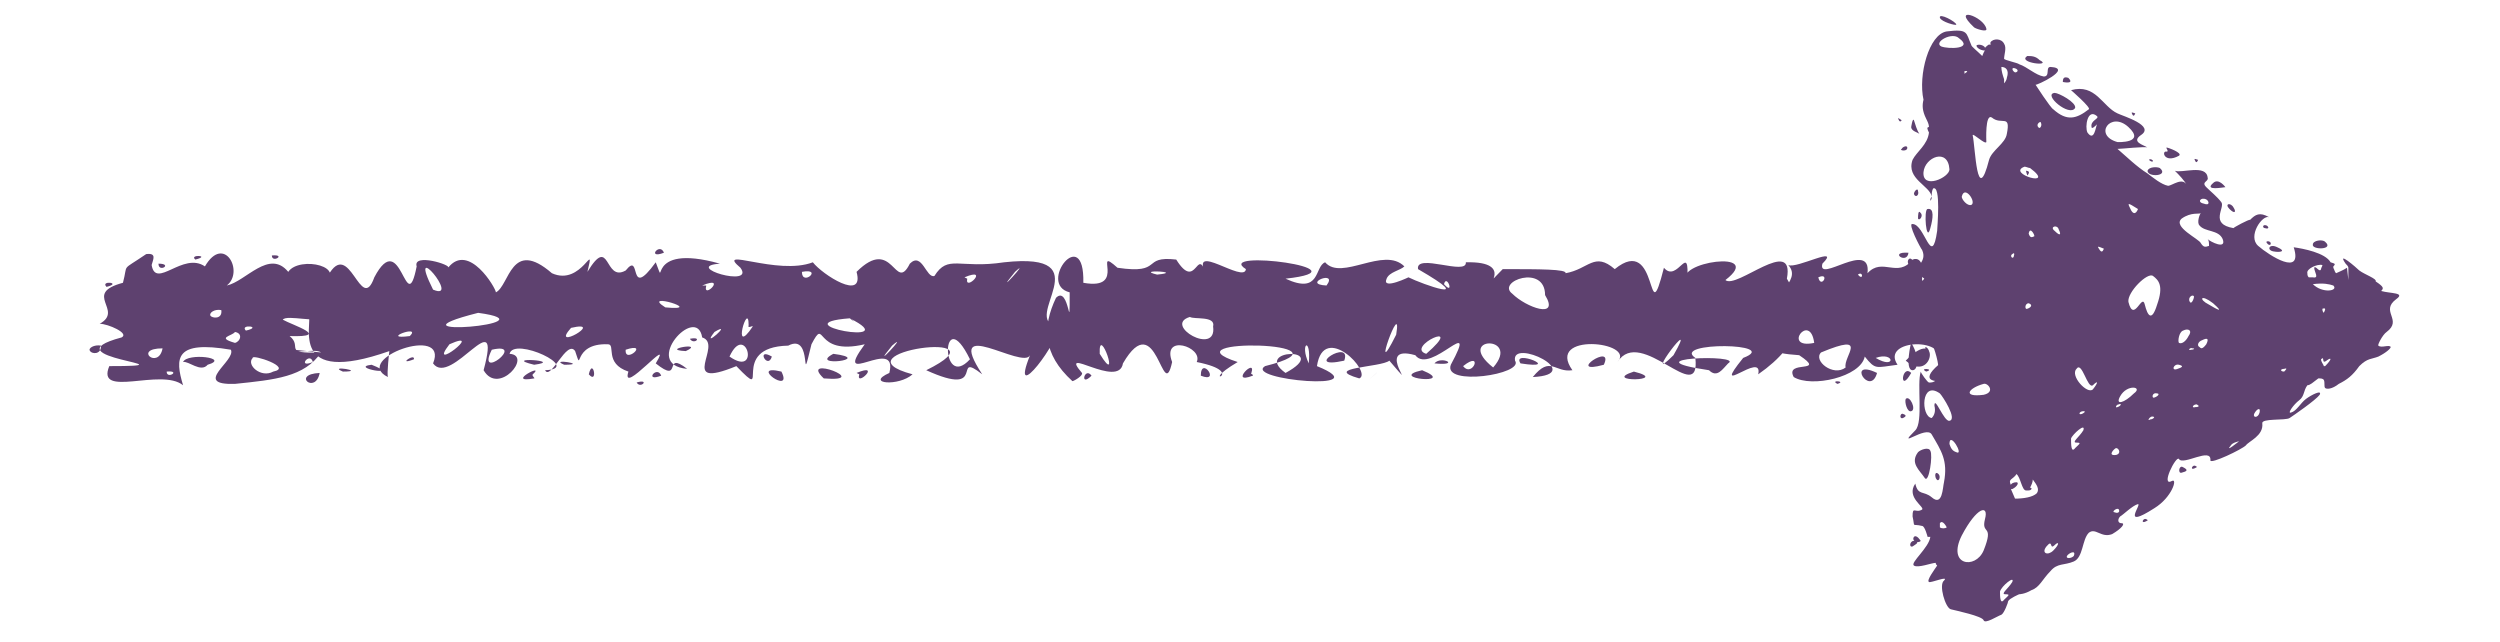 <?xml version="1.0" encoding="UTF-8" standalone="no"?><svg xmlns="http://www.w3.org/2000/svg" xmlns:xlink="http://www.w3.org/1999/xlink" clip-rule="evenodd" stroke-miterlimit="10" viewBox="0 0 183 47"><desc>SVG generated by Keynote</desc><defs></defs><g transform="matrix(1.00, 0.00, -0.00, -1.00, 0.0, 47.0)"><path d="M 23.5 21.2 C 23.1 21.5 21.8 21.1 21.5 21.4 M 23.5 21.2 C 22.3 19.4 20.1 19.2 17.2 18.9 C 14.0 18.8 17.3 20.6 16.9 21.4 C 12.8 22.1 12.8 20.8 13.4 18.8 C 11.8 20.1 7.0 17.8 8.0 20.2 C 14.7 20.2 3.3 20.8 8.9 22.3 C 9.5 22.6 7.9 23.3 7.3 23.3 C 9.1 24.3 6.0 25.5 9.0 26.3 C 9.4 27.8 8.8 27.1 10.7 28.4 C 11.5 28.5 11.2 28.0 11.1 27.6 C 11.4 25.8 13.4 28.6 15.0 27.5 C 16.4 29.9 17.9 27.1 16.6 26.1 C 18.0 26.4 19.7 28.8 21.1 27.1 C 21.9 28.3 25.7 27.5 23.5 26.0 C 21.8 25.1 23.6 24.4 23.9 23.8 C 23.3 23.3 21.0 24.0 20.7 23.6 C 21.4 23.2 24.3 22.3 21.2 22.4 C 22.2 21.6 20.6 21.1 23.5 21.2 C 23.5 21.2 23.5 21.2 23.5 21.2 Z M 12.2 19.8 C 12.2 19.2 13.3 19.9 12.2 19.8 C 12.2 19.8 12.2 19.8 12.2 19.8 Z M 19.9 28.3 C 19.9 27.7 21.0 28.4 19.9 28.3 C 19.9 28.3 19.9 28.3 19.9 28.3 Z M 11.6 27.7 C 11.6 27.0 12.7 27.7 11.6 27.7 C 11.6 27.7 11.6 27.7 11.6 27.7 Z M 15.2 20.3 C 16.9 20.8 13.7 21.2 13.4 20.5 C 13.8 20.6 14.7 19.7 15.2 20.3 C 15.2 20.3 15.2 20.3 15.2 20.3 Z M 15.4 23.9 C 15.5 23.7 16.3 23.6 16.2 24.3 C 15.7 24.4 15.3 24.1 15.4 23.9 C 15.4 23.9 15.4 23.9 15.4 23.9 Z M 6.6 21.3 C 6.7 21.1 7.4 21.0 7.4 21.7 C 6.9 21.8 6.4 21.5 6.6 21.3 C 6.6 21.3 6.6 21.3 6.6 21.3 Z M 17.2 21.9 C 17.6 22.0 17.8 22.6 17.2 22.7 C 17.0 22.4 15.8 22.3 17.2 21.9 C 17.2 21.9 17.2 21.9 17.2 21.9 Z M 20.0 19.8 C 21.5 20.1 18.4 21.1 18.5 20.8 C 18.0 20.3 19.1 19.3 20.0 19.8 C 20.0 19.8 20.0 19.8 20.0 19.8 Z M 18.0 22.8 C 19.3 23.1 17.5 23.3 18.0 22.8 C 18.0 22.8 18.0 22.8 18.0 22.8 Z M 7.8 26.0 C 9.0 26.3 7.3 26.5 7.8 26.0 C 7.8 26.0 7.8 26.0 7.8 26.0 Z M 14.3 28.0 C 15.5 28.3 13.8 28.4 14.3 28.0 C 14.3 28.0 14.3 28.0 14.3 28.0 Z M 11.9 21.5 C 9.7 21.5 11.6 19.9 11.9 21.5 C 11.9 21.5 11.9 21.5 11.9 21.5 Z M 23.4 19.7 C 21.3 19.6 23.1 18.1 23.4 19.7 C 23.4 19.7 23.4 19.7 23.4 19.7 Z M 144.7 20.3 C 146.7 19.9 139.0 17.8 141.9 20.3 C 142.8 22.4 137.6 22.2 138.9 20.3 C 137.3 20.1 137.3 19.9 136.5 20.9 C 136.2 19.4 132.6 18.6 131.3 19.4 C 130.6 20.7 133.8 19.6 131.7 21.0 C 127.2 21.3 132.0 22.4 130.3 24.1 C 130.1 24.1 130.0 23.3 129.6 23.7 C 129.4 25.3 132.0 26.4 130.9 27.6 C 131.5 27.3 134.8 29.1 133.4 27.7 C 133.0 26.2 137.0 29.5 136.7 27.0 C 137.8 28.2 138.9 26.6 140.0 28.0 C 140.8 28.3 140.8 27.0 140.7 26.7 C 140.6 25.5 141.6 29.2 142.9 27.2 C 143.0 27.8 146.7 27.6 144.0 26.7 C 144.7 26.8 148.9 27.4 146.7 25.2 C 143.8 24.2 149.7 22.9 146.3 22.8 C 143.7 22.6 143.1 23.0 145.1 21.8 C 145.7 22.0 148.7 21.8 146.2 20.8 C 145.6 21.1 144.4 20.8 144.7 20.3 C 144.7 20.3 144.7 20.3 144.7 20.3 Z M 145.3 23.5 C 143.7 23.6 145.1 22.6 145.3 23.5 C 145.3 23.5 145.3 23.5 145.3 23.5 Z M 139.7 28.5 C 138.2 28.6 139.6 27.6 139.7 28.5 C 139.7 28.5 139.7 28.5 139.7 28.5 Z M 139.9 19.7 C 139.2 20.4 139.0 18.1 139.9 19.7 C 139.9 19.7 139.9 19.7 139.9 19.7 Z M 142.3 26.6 C 142.2 26.6 142.6 26.4 142.8 26.2 C 142.8 26.3 142.4 26.6 142.3 26.6 C 142.3 26.6 142.3 26.6 142.3 26.6 Z M 137.4 19.7 C 135.1 20.8 136.9 17.9 137.4 19.7 C 137.4 19.7 137.4 19.7 137.4 19.7 Z M 132.8 21.9 C 132.5 24.2 130.4 21.4 132.8 21.9 C 132.8 21.9 132.8 21.9 132.8 21.9 Z M 136.0 26.9 C 136.4 26.4 136.4 27.2 136.0 26.9 C 136.0 26.9 136.0 26.9 136.0 26.9 Z M 145.9 27.2 C 146.3 26.7 146.3 27.5 145.9 27.2 C 145.9 27.2 145.9 27.2 145.9 27.2 Z M 133.1 26.7 C 133.3 25.8 134.0 27.1 133.1 26.7 C 133.1 26.7 133.1 26.7 133.1 26.7 Z M 139.5 20.6 C 141.6 18.8 142.1 23.3 139.5 20.6 C 139.5 20.6 139.5 20.6 139.5 20.6 Z M 143.3 20.4 C 144.7 20.0 143.0 21.6 142.4 21.3 C 142.4 21.1 143.0 20.5 143.3 20.4 C 143.3 20.4 143.3 20.4 143.3 20.4 Z M 137.3 20.8 C 138.8 19.9 138.7 21.3 137.3 20.8 C 137.3 20.8 137.3 20.8 137.3 20.8 Z M 141.0 19.8 C 141.7 20.0 140.4 20.1 141.0 19.8 C 141.0 19.8 141.0 19.8 141.0 19.8 Z M 134.5 18.9 C 135.2 19.1 133.9 19.2 134.5 18.9 C 134.5 18.9 134.5 18.9 134.5 18.9 Z M 145.0 19.5 C 145.7 19.7 144.4 19.7 145.0 19.5 C 145.0 19.5 145.0 19.5 145.0 19.5 Z M 135.1 20.1 C 134.9 20.9 136.9 22.7 133.3 21.2 C 132.7 20.6 134.2 19.4 135.1 20.1 C 135.1 20.1 135.1 20.1 135.1 20.1 Z M 28.5 21.3 C 21.1 18.7 22.9 23.2 22.6 24.0 C 21.6 25.2 22.6 26.0 24.0 26.8 C 25.6 29.7 26.4 23.9 27.4 26.7 C 29.4 30.5 29.7 23.5 30.5 27.5 C 30.2 28.5 33.1 27.6 32.8 27.4 C 34.3 29.3 36.3 25.9 36.3 25.6 C 37.3 26.1 37.4 29.6 40.4 27.0 C 42.6 26.0 43.6 29.6 43.0 27.1 C 44.7 29.9 44.2 26.3 45.8 27.2 C 47.0 28.7 45.9 24.9 48.0 27.8 C 48.9 25.5 47.0 29.3 52.7 27.7 C 49.9 27.5 55.3 25.9 54.2 27.4 C 52.3 29.0 56.9 26.8 59.5 27.8 C 60.2 26.9 63.3 24.9 62.7 27.1 C 65.4 29.8 65.5 25.5 66.6 27.7 C 67.5 28.6 67.8 26.6 68.4 26.8 C 69.4 28.4 70.2 27.3 73.5 27.8 C 80.8 28.6 74.6 23.6 77.4 23.1 C 77.8 22.3 73.8 17.0 75.4 21.0 C 74.9 19.9 69.0 24.0 71.9 19.6 C 69.6 21.4 72.4 17.8 67.8 19.9 C 74.1 23.0 60.8 21.2 66.8 19.6 C 65.8 18.7 63.3 18.9 65.1 19.7 C 65.8 22.5 60.8 18.4 63.3 21.8 C 59.5 20.9 60.5 23.9 59.4 21.8 C 58.5 18.1 59.6 22.7 57.7 21.7 C 53.2 21.6 56.6 17.4 53.9 20.2 C 49.5 18.4 53.0 21.8 51.4 22.3 C 51.0 24.8 46.9 20.3 50.3 20.0 C 48.5 21.4 50.0 18.8 48.0 20.4 C 49.4 22.7 45.4 17.9 46.0 19.8 C 44.2 20.4 45.1 21.8 44.5 21.8 C 41.8 21.9 42.7 19.5 42.1 21.3 C 41.5 22.2 40.3 19.1 39.9 19.9 C 42.7 20.0 37.6 22.4 37.3 21.1 C 39.0 21.0 36.5 18.0 35.4 19.9 C 36.8 25.1 33.0 18.6 31.7 20.4 C 32.9 23.3 25.7 20.7 28.4 19.4 C 28.3 19.6 28.5 21.3 28.5 21.3 M 39.1 20.3 C 41.4 20.6 36.6 20.9 39.1 20.3 M 39.0 19.6 C 40.0 20.5 36.9 18.9 39.1 19.3 C 39.2 19.3 38.9 19.5 39.0 19.6 M 48.4 19.5 C 48.1 20.3 47.1 19.0 48.4 19.5 M 50.2 21.3 C 51.7 22.0 48.2 21.4 50.2 21.3 M 71.0 20.7 C 68.9 25.0 68.8 18.3 71.0 20.7 M 57.2 19.8 C 54.7 20.4 58.1 18.0 57.2 19.8 M 56.5 20.9 C 55.3 21.6 56.2 19.9 56.5 20.9 M 67.0 20.7 C 67.2 20.8 67.2 20.8 67.0 20.7 C 67.0 20.7 67.0 20.7 67.0 20.7 Z M 73.2 20.8 C 73.2 20.7 73.2 20.7 73.2 20.8 C 73.2 20.8 73.2 20.8 73.2 20.8 Z M 61.0 21.1 C 59.1 20.1 64.1 20.7 61.0 21.1 C 61.0 21.1 61.0 21.1 61.0 21.1 Z M 70.2 27.3 C 70.1 27.4 70.1 27.4 70.2 27.3 C 70.2 27.3 70.2 27.3 70.2 27.3 Z M 37.3 22.3 C 37.2 22.3 37.2 22.3 37.3 22.3 C 37.3 22.3 37.3 22.3 37.3 22.3 Z M 30.3 20.7 C 30.4 21.2 29.0 20.2 30.3 20.7 C 30.3 20.7 30.3 20.7 30.3 20.7 Z M 24.6 25.6 C 24.6 25.6 24.6 25.6 24.6 25.6 C 24.6 25.6 24.6 25.6 24.6 25.6 Z M 35.0 24.5 C 34.9 24.6 34.9 24.6 35.0 24.5 C 35.0 24.5 35.0 24.5 35.0 24.5 Z M 36.0 21.4 C 34.8 19.0 38.6 22.0 36.0 21.4 C 36.0 21.4 36.0 21.4 36.0 21.4 Z M 58.7 27.1 C 58.7 26.0 60.3 27.4 58.7 27.1 C 58.7 27.1 58.7 27.1 58.7 27.1 Z M 50.5 22.2 C 50.8 21.7 51.5 22.4 50.5 22.2 C 50.5 22.2 50.5 22.2 50.5 22.2 Z M 46.6 19.0 C 46.9 18.5 47.6 19.3 46.6 19.0 C 46.6 19.0 46.6 19.0 46.6 19.0 Z M 30.4 20.0 C 30.6 19.9 30.6 19.9 30.4 20.0 C 30.4 20.0 30.4 20.0 30.4 20.0 Z M 32.9 21.8 C 31.2 19.6 35.6 23.0 32.9 21.8 C 32.9 21.8 32.9 21.8 32.9 21.8 Z M 30.0 22.4 C 30.9 23.3 27.7 22.1 30.0 22.4 M 31.7 25.8 C 33.8 24.9 29.7 29.8 31.7 25.8 C 31.7 25.8 31.7 25.8 31.7 25.8 Z M 42.5 26.7 C 42.6 26.8 42.6 26.8 42.5 26.7 C 42.5 26.7 42.5 26.7 42.5 26.7 Z M 41.3 20.3 C 43.2 20.3 40.1 20.8 41.3 20.3 C 41.3 20.3 41.3 20.3 41.3 20.3 Z M 25.1 19.8 C 26.9 19.8 23.9 20.3 25.1 19.8 C 25.1 19.8 25.1 19.8 25.1 19.8 Z M 48.7 24.5 C 51.8 24.2 46.8 25.7 48.7 24.5 C 48.7 24.5 48.7 24.5 48.7 24.5 Z M 60.0 22.0 C 60.1 22.0 60.1 22.0 60.0 22.0 C 60.0 22.0 60.0 22.0 60.0 22.0 Z M 62.1 21.1 C 62.1 21.1 62.1 21.1 62.1 21.1 C 62.1 21.1 62.1 21.1 62.1 21.1 Z M 70.8 23.3 C 70.9 23.4 70.9 23.4 70.8 23.3 C 70.8 23.3 70.8 23.3 70.8 23.3 Z M 64.0 20.0 C 64.0 20.1 64.0 20.1 64.0 20.0 C 64.0 20.0 64.0 20.0 64.0 20.0 Z M 70.0 20.6 C 70.1 20.7 70.1 20.7 70.0 20.6 C 70.0 20.6 70.0 20.6 70.0 20.6 Z M 69.2 18.7 C 69.3 18.8 69.3 18.8 69.2 18.7 C 69.2 18.7 69.2 18.7 69.2 18.7 Z M 55.7 28.3 C 55.9 28.4 55.9 28.4 55.7 28.3 C 55.7 28.3 55.7 28.3 55.7 28.3 Z M 33.7 19.3 C 33.9 19.5 33.9 19.5 33.7 19.3 C 33.7 19.3 33.7 19.3 33.7 19.3 Z M 69.5 21.5 C 69.6 21.5 69.6 21.5 69.5 21.5 C 69.5 21.5 69.5 21.5 69.5 21.5 Z M 54.8 23.2 C 54.8 25.1 53.5 20.7 55.1 23.1 C 55.1 23.2 54.7 22.9 54.8 23.2 M 56.8 26.3 C 56.7 26.4 56.7 26.4 56.8 26.3 C 56.8 26.3 56.8 26.3 56.8 26.3 Z M 50.1 27.5 C 50.0 27.5 50.0 27.5 50.1 27.5 C 50.1 27.5 50.1 27.5 50.1 27.5 Z M 62.9 19.6 C 62.6 18.6 64.6 20.5 62.7 19.7 M 70.8 26.6 C 70.6 25.6 72.5 27.5 70.6 26.7 M 22.9 20.5 C 22.7 21.3 21.7 20.0 22.9 20.5 M 48.6 28.5 C 48.3 29.3 47.3 28.0 48.6 28.5 M 51.7 26.1 C 51.4 25.0 53.3 26.9 51.4 26.1 M 66.3 26.6 C 66.4 26.6 66.4 26.6 66.3 26.6 C 66.3 26.6 66.3 26.6 66.3 26.6 Z M 44.2 20.5 C 44.2 20.5 44.2 20.5 44.2 20.5 C 44.2 20.5 44.2 20.5 44.2 20.5 Z M 52.3 22.7 C 51.2 21.3 53.8 23.6 52.3 22.7 M 41.8 23.0 C 40.2 21.2 44.4 23.6 41.8 23.0 M 74.3 27.1 C 72.5 24.9 75.6 28.3 74.3 27.1 M 65.3 21.7 C 63.5 19.5 66.7 22.9 65.3 21.7 M 45.8 21.4 C 45.7 20.3 47.6 22.0 45.8 21.4 M 27.2 20.3 C 25.5 20.1 29.5 19.4 27.2 20.3 M 61.8 26.6 C 61.9 26.7 61.9 26.7 61.8 26.6 C 61.8 26.6 61.8 26.6 61.8 26.6 Z M 32.8 28.5 C 32.9 28.6 32.9 28.6 32.8 28.5 C 32.8 28.5 32.8 28.5 32.8 28.5 Z M 76.6 20.0 C 76.7 20.1 76.7 20.1 76.6 20.0 C 76.6 20.0 76.6 20.0 76.6 20.0 Z M 64.2 22.7 C 64.3 22.8 64.3 22.8 64.2 22.7 C 64.2 22.7 64.2 22.7 64.2 22.7 Z M 73.2 19.7 C 73.3 19.9 73.3 19.9 73.2 19.7 C 73.2 19.7 73.2 19.7 73.2 19.7 Z M 58.6 24.4 C 58.6 24.4 58.6 24.4 58.6 24.4 C 58.6 24.4 58.6 24.4 58.6 24.4 Z M 57.5 18.8 C 57.5 18.9 57.5 18.9 57.5 18.8 C 57.5 18.8 57.5 18.8 57.5 18.8 Z M 51.3 21.2 C 51.3 21.2 51.3 21.2 51.3 21.2 C 51.3 21.2 51.3 21.2 51.3 21.2 Z M 60.3 19.3 C 64.0 19.0 58.4 21.1 60.3 19.3 C 60.3 19.3 60.3 19.3 60.3 19.3 Z M 53.9 24.8 C 53.9 24.8 53.9 24.8 53.9 24.8 C 53.9 24.8 53.9 24.8 53.9 24.8 Z M 53.4 20.9 C 55.7 19.3 54.6 23.5 53.4 20.9 M 43.1 19.6 C 43.8 18.8 43.4 20.9 43.1 19.6 M 39.0 26.8 C 39.0 26.9 39.0 26.9 39.0 26.8 C 39.0 26.8 39.0 26.8 39.0 26.8 Z M 40.1 26.3 C 40.2 26.3 40.2 26.3 40.1 26.3 C 40.1 26.3 40.1 26.3 40.1 26.3 Z M 40.6 19.3 C 40.6 19.3 40.6 19.3 40.6 19.3 C 40.6 19.3 40.6 19.3 40.6 19.3 Z M 40.2 28.3 C 40.3 28.4 40.3 28.4 40.2 28.3 C 40.2 28.3 40.2 28.3 40.2 28.3 Z M 56.0 19.0 C 56.1 19.0 56.1 19.0 56.0 19.0 C 56.0 19.0 56.0 19.0 56.0 19.0 Z M 75.0 18.9 C 75.0 19.0 75.0 19.0 75.0 18.9 C 75.0 18.9 75.0 18.9 75.0 18.9 Z M 27.7 26.1 C 27.8 26.1 27.8 26.1 27.7 26.1 C 27.7 26.1 27.7 26.1 27.7 26.1 Z M 58.0 21.2 C 58.1 21.2 58.1 21.2 58.0 21.2 C 58.0 21.2 58.0 21.2 58.0 21.2 Z M 36.3 26.5 C 36.4 26.6 36.4 26.6 36.3 26.5 C 36.3 26.5 36.3 26.5 36.3 26.5 Z M 56.8 20.7 C 56.8 20.7 56.8 20.7 56.8 20.7 C 56.8 20.7 56.8 20.7 56.8 20.7 Z M 61.3 27.1 C 61.3 27.1 61.3 27.1 61.3 27.1 C 61.3 27.1 61.3 27.1 61.3 27.1 Z M 65.3 28.3 C 65.4 28.4 65.4 28.4 65.3 28.3 C 65.3 28.3 65.3 28.3 65.3 28.3 Z M 61.0 23.3 C 61.0 23.3 61.0 23.3 61.0 23.3 C 61.0 23.3 61.0 23.3 61.0 23.3 Z M 35.0 24.1 C 27.5 22.2 40.9 23.3 35.0 24.1 M 62.2 23.7 C 57.0 23.3 66.4 21.6 62.2 23.7 C 62.8 23.2 62.3 23.7 62.2 23.7 M 78.5 19.1 C 76.3 21.1 76.3 23.1 77.3 25.2 C 78.3 26.2 78.3 22.1 78.3 25.6 C 75.9 26.2 79.4 30.7 79.3 26.3 C 82.6 25.7 79.9 29.1 81.8 27.4 C 85.2 26.9 83.5 28.3 86.1 28.0 C 87.6 25.6 87.6 29.1 88.3 26.9 C 87.0 29.4 91.1 26.2 91.2 27.3 C 88.8 28.8 100.4 27.3 94.1 26.6 C 96.7 25.4 96.2 27.5 97.0 27.8 C 98.2 26.4 101.3 29.0 102.8 27.5 C 102.5 27.2 101.7 27.1 101.5 26.6 C 101.1 25.7 103.3 26.8 103.1 26.7 C 104.1 26.2 108.3 24.7 103.8 27.3 C 103.6 28.5 107.4 26.8 107.3 27.8 C 111.1 27.9 108.2 25.5 110.0 27.3 C 112.7 27.3 114.7 27.3 114.6 27.0 C 116.3 27.3 116.7 28.6 118.2 27.3 C 121.5 30.0 120.5 22.3 121.8 27.4 C 122.8 26.2 123.7 29.5 123.5 26.4 C 122.4 27.8 129.3 28.8 126.3 26.5 C 127.1 25.8 131.4 29.8 130.8 26.6 C 132.3 24.2 132.0 21.9 128.7 19.6 C 129.1 21.4 125.1 17.7 127.6 20.8 C 130.5 21.9 122.3 22.0 124.1 20.8 C 124.5 17.1 120.1 23.2 118.4 20.5 C 119.8 22.0 113.1 22.7 115.1 19.9 C 113.8 19.7 113.5 21.0 112.2 19.4 C 116.2 19.6 110.6 22.3 110.9 20.6 C 111.6 19.6 105.6 18.7 106.2 20.3 C 108.3 24.2 104.7 19.5 103.6 21.0 C 100.4 21.9 104.2 17.7 101.7 20.6 C 101.1 20.1 96.7 20.1 99.5 19.3 C 100.5 19.7 96.9 23.5 96.4 20.2 C 101.1 18.3 91.0 19.2 92.6 20.2 C 99.8 22.0 85.0 22.3 90.6 20.5 C 87.4 18.6 91.6 19.7 87.6 20.5 C 88.1 21.6 85.0 22.6 85.8 20.5 C 85.1 17.3 84.7 24.7 82.2 20.4 C 81.9 18.5 77.4 21.8 79.2 19.7 C 79.3 19.5 78.6 19.1 78.5 19.1 M 79.9 19.5 C 79.4 20.2 79.0 18.6 79.9 19.5 M 79.3 20.2 C 79.3 20.1 79.3 20.1 79.3 20.2 C 79.3 20.2 79.3 20.2 79.3 20.2 Z M 87.0 20.6 C 86.9 20.5 86.9 20.5 87.0 20.6 C 87.0 20.6 87.0 20.6 87.0 20.6 Z M 93.1 28.6 C 93.0 28.5 93.0 28.5 93.1 28.6 C 93.1 28.6 93.1 28.6 93.1 28.6 Z M 92.1 20.8 C 92.1 20.8 92.1 20.8 92.1 20.8 C 92.1 20.8 92.1 20.8 92.1 20.8 Z M 84.3 21.1 C 84.2 21.1 84.2 21.1 84.3 21.1 C 84.3 21.1 84.3 21.1 84.3 21.1 Z M 91.6 19.7 C 92.0 20.9 89.9 18.8 91.7 19.5 C 91.8 19.6 91.5 19.6 91.6 19.7 M 98.3 19.2 C 98.4 19.3 98.4 19.3 98.3 19.2 M 113.0 28.5 C 113.1 28.6 113.1 28.6 113.0 28.5 M 114.3 19.1 C 114.4 19.2 114.4 19.2 114.3 19.1 M 105.0 20.4 C 107.0 20.2 105.5 21.0 105.0 20.4 M 119.6 19.8 C 117.1 19.0 122.4 19.1 119.6 19.8 M 122.1 19.1 C 122.4 19.2 122.4 19.2 122.1 19.1 M 110.5 19.5 C 110.5 19.6 110.5 19.6 110.5 19.5 C 110.5 19.5 110.5 19.5 110.5 19.5 Z M 104.1 19.9 C 101.4 19.3 106.8 18.8 104.1 19.9 M 87.9 19.5 C 89.4 18.9 87.9 21.0 87.9 19.5 M 84.9 20.2 C 84.8 20.2 84.8 20.2 84.9 20.2 C 84.9 20.2 84.9 20.2 84.9 20.2 Z M 115.5 19.7 C 115.4 19.7 115.4 19.7 115.5 19.7 C 115.5 19.7 115.5 19.7 115.5 19.7 Z M 118.5 19.5 C 118.4 19.5 118.4 19.5 118.5 19.5 C 118.5 19.5 118.5 19.5 118.5 19.5 Z M 123.4 28.2 C 123.3 28.2 123.3 28.2 123.4 28.2 C 123.4 28.2 123.4 28.2 123.4 28.2 Z M 87.1 23.8 C 85.1 23.2 89.1 20.9 88.8 23.1 C 89.0 23.9 87.4 23.6 87.1 23.8 M 102.2 22.5 C 102.7 25.5 100.2 18.5 102.2 22.5 M 122.5 21.0 C 124.5 24.5 120.0 18.5 122.5 21.0 M 126.5 20.4 C 127.7 21.1 119.0 20.8 125.1 19.9 C 125.7 19.3 126.1 20.0 126.5 20.4 M 98.4 20.6 C 99.0 22.3 95.2 19.9 98.4 20.6 M 110.7 25.5 C 111.7 24.5 114.2 23.6 113.1 25.4 C 113.1 27.7 109.5 26.4 110.7 25.5 M 80.5 21.1 C 82.1 18.5 80.4 23.4 80.5 21.1 M 88.3 21.4 C 88.3 21.3 88.3 21.3 88.3 21.4 C 88.3 21.4 88.3 21.4 88.3 21.4 Z M 91.3 20.9 C 91.5 21.2 91.5 21.2 91.3 20.9 M 81.8 18.8 C 81.9 19.0 81.9 19.0 81.8 18.8 M 110.6 22.8 C 110.8 23.0 110.8 23.0 110.6 22.8 M 104.4 21.1 C 107.4 23.7 102.8 21.6 104.4 21.1 M 97.1 26.1 C 98.0 27.3 95.2 26.2 97.1 26.1 M 109.3 20.1 C 111.4 22.5 106.4 22.4 109.3 20.1 M 102.9 20.8 C 103.1 20.8 103.1 20.8 102.9 20.8 C 102.9 20.8 102.9 20.8 102.9 20.8 Z M 111.5 25.8 C 111.4 25.9 111.4 25.9 111.5 25.8 C 111.5 25.8 111.5 25.8 111.5 25.8 Z M 112.4 25.7 C 112.3 25.8 112.3 25.8 112.4 25.7 C 112.4 25.7 112.4 25.7 112.4 25.7 Z M 111.9 19.8 C 111.8 19.9 111.8 19.9 111.9 19.8 C 111.9 19.8 111.9 19.8 111.9 19.8 Z M 84.7 26.9 C 86.8 27.1 83.0 27.3 84.7 26.9 C 84.7 26.9 84.7 26.9 84.7 26.9 Z M 94.1 19.7 C 97.6 21.6 91.6 21.5 94.1 19.7 C 94.1 19.7 94.1 19.7 94.1 19.7 Z M 98.1 22.9 C 98.1 23.0 98.1 23.0 98.1 22.9 C 98.1 22.9 98.1 22.9 98.1 22.9 Z M 107.9 18.6 C 107.9 18.7 107.9 18.7 107.9 18.6 C 107.9 18.6 107.9 18.6 107.9 18.6 Z M 85.7 27.3 C 85.7 27.4 85.7 27.4 85.7 27.3 C 85.7 27.3 85.7 27.3 85.7 27.3 Z M 117.9 21.1 C 117.9 21.3 117.9 21.3 117.9 21.1 C 117.9 21.1 117.9 21.1 117.9 21.1 Z M 105.7 26.2 C 106.5 25.3 105.9 27.0 105.7 26.2 C 105.7 26.2 105.7 26.2 105.7 26.2 Z M 108.9 26.2 C 109.0 26.2 109.0 26.2 108.9 26.2 C 108.9 26.2 108.9 26.2 108.9 26.2 Z M 122.9 18.9 C 123.0 18.9 123.0 18.9 122.9 18.9 C 122.9 18.9 122.9 18.9 122.9 18.9 Z M 117.0 28.5 C 117.1 28.5 117.1 28.5 117.0 28.5 C 117.0 28.5 117.0 28.5 117.0 28.5 Z M 119.6 25.6 C 119.6 25.7 119.6 25.7 119.6 25.6 C 119.6 25.6 119.6 25.6 119.6 25.6 Z M 111.3 20.4 C 114.5 19.9 110.6 21.5 111.3 20.4 C 111.3 20.4 111.3 20.4 111.3 20.4 Z M 127.5 24.9 C 127.6 25.0 127.6 25.0 127.5 24.9 C 127.5 24.9 127.5 24.9 127.5 24.9 Z M 129.1 21.5 C 129.2 21.6 129.2 21.6 129.1 21.5 C 129.1 21.5 129.1 21.5 129.1 21.5 Z M 129.9 19.7 C 130.0 19.9 130.0 19.9 129.9 19.7 C 129.9 19.7 129.9 19.7 129.9 19.7 Z M 91.3 24.6 C 91.2 24.4 91.2 24.4 91.3 24.6 C 91.3 24.6 91.3 24.6 91.3 24.6 Z M 90.0 19.1 C 90.0 19.1 90.0 19.1 90.0 19.1 C 90.0 19.1 90.0 19.1 90.0 19.1 Z M 94.3 18.8 C 94.3 18.8 94.3 18.8 94.3 18.8 C 94.3 18.8 94.3 18.8 94.3 18.8 Z M 90.5 27.9 C 90.5 27.8 90.5 27.8 90.5 27.9 C 90.5 27.9 90.5 27.9 90.5 27.9 Z M 106.6 23.2 C 106.5 23.1 106.5 23.1 106.6 23.2 C 106.6 23.2 106.6 23.2 106.6 23.2 Z M 108.1 25.4 C 108.0 25.3 108.0 25.3 108.1 25.4 C 108.1 25.4 108.1 25.4 108.1 25.4 Z M 104.4 28.4 C 104.4 28.3 104.4 28.3 104.4 28.4 C 104.4 28.4 104.4 28.4 104.4 28.4 Z M 109.3 27.4 C 109.3 27.3 109.3 27.3 109.3 27.4 C 109.3 27.4 109.3 27.4 109.3 27.4 Z M 79.7 26.9 C 79.7 26.9 79.7 26.9 79.7 26.9 C 79.7 26.9 79.7 26.9 79.7 26.9 Z M 79.4 22.7 C 79.3 22.8 79.3 22.8 79.4 22.7 C 79.4 22.7 79.4 22.7 79.4 22.7 Z M 107.1 20.2 C 107.8 19.3 108.6 21.4 107.1 20.2 M 101.0 20.7 C 100.9 20.8 100.9 20.8 101.0 20.7 C 101.0 20.7 101.0 20.7 101.0 20.7 Z M 117.4 20.3 C 118.2 22.0 114.5 19.5 117.4 20.3 C 117.4 20.3 117.4 20.3 117.4 20.3 Z M 114.2 27.3 C 114.2 27.4 114.2 27.4 114.2 27.3 C 114.2 27.3 114.2 27.3 114.2 27.3 Z M 115.8 26.6 C 115.9 26.8 115.9 26.8 115.8 26.6 C 115.8 26.6 115.8 26.6 115.8 26.6 Z M 124.6 22.1 C 124.8 22.3 124.8 22.3 124.6 22.1 M 100.2 19.2 C 101.1 20.0 100.9 19.8 100.2 19.2 M 119.5 20.4 C 119.4 20.5 119.4 20.5 119.5 20.4 C 119.5 20.4 119.5 20.4 119.5 20.4 Z M 126.6 21.2 C 126.5 21.2 126.5 21.2 126.6 21.2 C 126.6 21.2 126.6 21.2 126.6 21.2 Z M 95.8 20.4 C 96.0 22.4 95.1 21.9 95.8 20.4 M 83.6 21.0 C 83.7 21.1 83.7 21.1 83.6 21.0 C 83.6 21.0 83.6 21.0 83.6 21.0 Z M 83.6 21.0 " fill="#5E416F"></path><path d="M 145.4 44.9 C 145.2 45.8 142.8 46.6 144.5 45.0 C 144.6 44.9 145.5 44.6 145.4 44.9 Z M 149.3 42.6 C 149.0 42.9 148.7 42.9 148.4 42.9 C 147.6 42.4 150.3 42.1 149.3 42.6 Z M 143.2 45.2 C 143.2 45.4 141.9 46.1 142.0 45.7 C 142.1 45.4 143.2 45.1 143.2 45.2 Z M 151.9 39.1 C 152.0 39.5 150.7 40.2 150.4 40.2 C 149.5 40.1 151.5 38.4 151.9 39.1 Z M 141.4 32.6 C 141.3 32.5 141.3 32.4 141.3 32.3 C 141.4 32.4 141.4 32.5 141.4 32.6 Z M 170.2 29.3 C 170.0 29.5 169.3 29.4 169.3 29.1 C 169.2 28.7 170.9 28.7 170.2 29.3 Z M 140.6 7.4 C 140.6 7.4 140.3 7.9 140.1 7.7 C 139.9 7.4 140.4 7.2 140.6 7.4 Z M 140.2 7.4 C 139.8 7.5 139.7 6.9 140.0 7.0 C 140.3 7.2 140.5 7.3 140.2 7.4 Z M 160.6 12.7 C 160.8 12.8 160.9 12.8 160.7 12.9 C 160.5 13.0 160.3 12.6 160.6 12.7 Z M 159.8 12.8 C 159.5 13.0 159.4 12.3 159.7 12.4 C 160.1 12.5 160.2 12.6 159.8 12.8 Z M 157.0 8.8 C 157.2 8.9 157.3 8.9 157.1 9.0 C 156.9 9.1 156.7 8.7 157.0 8.8 Z M 139.5 17.8 C 139.4 17.6 139.6 16.8 139.9 16.9 C 140.3 17.0 139.8 18.1 139.5 17.8 Z M 139.3 16.7 C 139.1 16.8 139.0 16.3 139.3 16.4 C 139.5 16.5 139.6 16.6 139.3 16.7 Z M 140.0 19.9 C 140.4 19.9 140.4 20.8 140.3 21.0 C 140.2 21.3 140.1 21.6 139.9 21.9 C 139.9 22.0 139.4 19.9 140.0 19.9 Z M 140.4 26.7 C 140.2 26.7 140.1 26.6 140.3 26.3 C 140.4 26.0 140.5 26.7 140.4 26.7 Z M 140.1 22.9 C 140.0 22.9 139.9 22.8 140.0 22.5 C 140.2 22.2 140.3 22.9 140.1 22.9 Z M 159.5 35.6 C 159.8 35.8 158.7 36.2 158.6 36.2 C 158.5 36.2 158.8 35.9 158.6 35.9 C 158.2 36.0 158.4 35.0 159.5 35.6 Z M 151.4 41.3 C 151.1 41.4 151.0 41.3 151.0 41.0 C 151.0 41.0 151.9 40.8 151.4 41.3 Z M 157.6 35.2 C 157.6 35.3 157.4 35.4 157.3 35.3 C 157.3 35.3 157.5 35.1 157.6 35.2 Z M 158.1 34.7 C 157.9 34.8 157.3 34.8 157.2 34.5 C 157.2 34.0 158.8 34.1 158.1 34.7 Z M 160.9 35.3 C 160.6 35.4 160.6 35.4 160.7 35.2 C 160.8 35.0 160.9 35.3 160.9 35.3 Z M 156.3 38.7 C 156.0 38.8 156.0 38.8 156.1 38.6 C 156.2 38.4 156.3 38.7 156.3 38.7 Z M 162.9 33.3 C 162.9 33.3 162.4 34.0 162.0 33.6 C 161.3 33.0 162.8 33.3 162.9 33.3 Z M 165.9 30.5 C 165.6 30.6 165.6 30.3 165.8 30.3 C 166.1 30.2 166.1 30.4 165.9 30.5 Z M 166.4 28.6 C 166.9 28.5 167.4 28.6 166.7 28.9 C 166.1 29.2 165.9 28.7 166.4 28.6 Z M 165.9 29.3 C 165.9 29.2 166.1 29.0 166.2 29.1 C 166.3 29.3 166.0 29.4 165.9 29.3 Z M 163.5 31.8 C 163.3 32.2 162.8 32.1 163.2 31.7 C 163.6 31.3 163.7 31.5 163.5 31.8 Z M 139.6 36.1 C 139.7 36.4 139.3 36.3 139.2 36.1 C 139.0 36.0 139.5 35.9 139.6 36.1 Z M 141.1 21.5 C 140.9 21.7 140.9 21.6 141.0 21.2 C 141.1 20.8 141.3 21.3 141.1 21.5 Z M 141.9 12.3 C 141.7 12.5 141.6 12.3 141.7 12.0 C 141.9 11.6 142.1 12.1 141.9 12.3 Z M 141.1 25.3 C 141.0 25.4 140.3 24.4 140.9 23.9 C 141.6 23.3 141.7 24.9 141.1 25.3 Z M 148.5 34.3 C 148.6 34.5 148.3 34.5 148.3 34.5 C 148.4 34.1 148.4 34.1 148.5 34.3 Z M 142.2 23.2 C 142.3 23.4 141.9 23.3 141.8 23.2 C 141.6 23.0 142.1 22.9 142.2 23.2 Z M 141.3 14.0 C 141.2 14.3 140.6 14.1 140.4 13.9 C 139.8 13.1 140.5 12.6 140.9 12.0 C 141.2 11.6 141.5 13.7 141.3 14.0 Z M 141.0 38.3 C 141.1 38.1 141.2 37.9 141.2 37.7 C 141.0 37.7 141.1 37.5 141.2 37.3 C 141.1 36.4 140.3 35.9 140.0 35.3 C 139.5 33.9 141.3 33.4 141.4 32.6 C 141.4 32.8 141.4 33.0 141.5 33.2 C 142.1 33.5 141.8 30.3 141.8 30.1 C 141.4 27.3 140.9 30.6 140.0 30.6 C 139.6 30.7 140.6 28.8 140.7 28.7 C 141.1 27.8 140.1 27.6 140.5 26.9 C 140.7 26.6 142.8 25.5 142.5 25.2 C 142.3 24.9 142.5 24.0 142.5 23.8 C 142.5 23.2 142.4 22.3 141.7 22.8 C 141.1 23.2 140.6 23.3 141.1 22.6 C 141.4 22.1 142.7 18.9 141.2 19.0 C 141.1 19.0 140.6 19.7 140.6 19.8 C 140.3 18.9 140.8 16.1 140.2 15.5 C 138.7 14.0 141.0 15.9 141.4 15.2 C 142.1 14.0 142.6 13.3 142.3 11.7 C 142.2 11.3 142.2 9.9 141.4 10.6 C 140.8 11.1 140.4 10.7 140.2 11.6 C 139.5 10.6 140.9 9.9 140.7 9.7 C 140.2 9.4 140.0 10.0 140.0 9.2 C 140.2 8.3 139.9 8.7 140.7 8.5 C 140.9 8.5 141.1 7.7 141.1 7.7 C 141.2 7.7 141.3 7.7 141.3 7.7 C 141.2 6.9 139.8 5.8 140.1 5.6 C 140.4 5.4 141.4 5.8 141.7 5.8 C 141.7 5.7 141.7 5.7 141.8 5.6 C 141.6 5.3 141.0 4.5 141.2 4.4 C 141.3 4.3 142.7 4.9 142.3 4.5 C 141.9 4.2 142.4 2.5 142.8 2.4 C 143.2 2.3 145.1 1.9 145.2 1.6 C 145.3 1.3 146.2 1.9 146.5 2.0 C 146.7 2.1 147.0 2.9 147.0 3.0 C 147.1 3.2 147.8 3.5 147.8 3.5 C 147.8 3.5 148.2 3.5 148.7 3.8 C 149.3 4.0 149.5 4.6 150.1 5.2 C 150.6 5.8 151.1 5.6 151.8 5.9 C 152.5 6.2 152.4 7.5 152.9 8.0 C 153.4 8.4 153.8 7.6 154.6 7.9 C 155.3 8.3 155.6 8.7 155.3 8.7 C 155.0 8.7 155.0 9.0 155.2 9.2 C 155.4 9.3 156.1 10.0 156.5 10.1 C 156.8 10.1 155.2 8.2 157.7 9.8 C 159.0 10.6 159.4 12.0 159.0 11.8 C 158.1 11.3 159.3 13.7 159.5 13.4 C 159.8 12.9 161.9 14.3 161.8 13.3 C 161.8 13.0 164.1 14.1 164.4 14.4 C 164.6 14.7 165.7 15.1 165.6 16.0 C 165.5 16.4 167.3 16.2 167.6 16.4 C 167.9 16.6 169.5 17.7 169.8 18.1 C 170.0 18.5 169.2 18.1 168.8 17.8 C 168.4 17.5 168.1 16.9 167.7 16.8 C 167.4 16.7 167.9 17.4 168.3 17.7 C 168.7 18.0 168.6 18.4 168.9 18.8 C 169.1 18.8 169.3 19.0 169.7 19.3 C 169.9 19.3 170.0 19.3 170.1 19.2 C 170.2 19.0 170.1 18.7 170.2 18.6 C 170.3 18.5 170.7 18.5 171.2 18.9 C 171.8 19.2 172.2 19.5 172.7 20.2 C 173.3 20.8 173.6 20.7 174.1 20.9 C 174.7 21.2 175.0 21.5 175.0 21.6 C 174.9 21.8 174.3 21.5 174.1 21.7 C 174.0 21.7 174.4 22.5 174.7 22.7 C 175.9 23.6 174.2 24.2 175.4 25.1 C 176.1 25.6 175.0 25.5 174.3 25.7 C 174.5 25.9 174.5 26.0 173.9 26.4 C 174.0 26.6 173.1 26.9 172.7 27.2 C 172.5 27.4 171.0 28.7 171.7 27.7 C 171.8 27.6 171.9 27.5 171.9 27.4 C 171.9 27.4 171.9 27.4 171.9 27.4 C 171.9 27.4 171.9 26.5 171.9 26.5 C 171.9 26.5 171.8 27.4 171.8 27.4 C 171.5 27.2 171.2 27.1 171.0 27.0 C 170.9 27.1 170.9 27.2 170.8 27.4 C 170.8 27.4 170.8 27.4 170.8 27.5 C 170.8 27.5 170.8 27.5 170.8 27.5 C 171.0 27.7 170.9 27.7 170.6 27.8 C 170.2 28.5 168.6 28.8 167.9 28.9 C 168.6 26.7 166.1 28.3 165.3 29.0 C 164.5 29.7 165.6 31.3 166.1 31.1 C 165.4 31.5 165.1 31.3 164.7 30.9 C 164.7 31.0 163.4 30.3 163.5 30.3 C 161.7 30.6 162.9 31.8 162.6 32.2 C 162.3 32.6 161.8 33.0 161.5 33.3 C 161.1 33.7 161.7 33.7 161.6 34.0 C 161.5 35.0 159.7 34.3 159.2 34.5 C 159.5 34.2 159.9 33.8 160.1 33.4 C 159.8 34.1 159.0 33.4 158.7 33.4 C 158.2 33.5 157.6 34.0 157.2 34.3 C 156.4 34.8 155.7 35.5 155.0 36.1 C 155.3 36.1 157.1 36.3 157.2 36.2 C 156.9 36.4 156.0 36.6 156.7 37.1 C 157.8 37.8 155.4 38.5 155.0 38.7 C 153.9 39.2 153.4 40.9 151.6 40.4 C 151.6 40.4 153.1 39.1 152.9 39.0 C 152.0 38.3 151.3 38.1 150.3 39.0 C 150.1 39.1 149.0 40.8 149.0 40.8 C 149.0 40.7 151.8 42.0 150.1 42.1 C 149.7 42.1 150.1 41.4 149.6 41.4 C 149.0 41.5 148.4 42.1 147.8 42.3 C 147.7 42.4 146.7 42.6 146.7 42.7 C 146.7 43.0 146.9 43.5 146.7 43.8 C 146.5 44.2 145.9 44.2 145.7 43.9 C 145.7 43.8 145.7 43.8 145.7 43.7 C 145.6 43.8 145.5 43.7 145.3 43.5 C 145.3 43.6 145.0 43.8 144.7 43.7 C 144.6 43.6 144.9 43.3 145.3 43.3 C 145.2 43.2 145.2 43.1 145.1 42.9 C 144.7 43.3 144.3 43.6 144.3 43.7 C 143.9 44.6 144.1 44.9 142.5 44.7 C 141.2 44.5 140.4 41.5 140.8 39.7 C 140.7 39.3 140.7 38.9 141.0 38.3 Z M 170.2 20.2 C 170.2 20.2 170.2 20.2 170.1 20.2 C 170.1 20.3 169.9 20.5 169.9 20.7 C 170.2 21.0 169.9 20.3 170.3 20.6 C 170.7 20.9 170.7 20.7 170.2 20.2 Z M 170.0 24.4 C 170.3 24.5 170.2 24.3 170.1 24.1 C 170.0 24.2 170.0 24.3 170.0 24.4 Z M 170.8 26.1 C 171.2 25.7 170.0 25.5 169.3 26.2 C 170.1 26.3 170.5 26.2 170.8 26.1 Z M 170.0 27.6 C 170.0 27.5 169.9 27.4 169.9 27.3 C 169.8 27.0 169.5 27.6 169.4 27.4 C 169.4 27.1 169.8 26.6 169.3 26.7 C 169.2 26.7 169.1 26.7 169.0 26.7 C 168.9 26.8 168.9 26.9 168.9 27.0 C 168.8 27.3 169.6 27.7 170.0 27.6 Z M 167.2 20.0 C 167.5 20.1 167.3 19.9 167.2 19.8 C 166.9 19.8 166.9 20.0 167.2 20.0 Z M 165.0 16.7 C 165.2 17.1 165.5 17.2 165.4 16.8 C 165.3 16.4 164.9 16.4 165.0 16.7 Z M 160.5 21.5 C 160.7 21.5 160.6 21.4 160.4 21.4 C 160.1 21.3 160.3 21.6 160.5 21.5 Z M 160.3 24.9 C 160.1 25.2 160.5 25.5 160.6 25.3 C 160.6 25.1 160.4 24.7 160.3 24.9 Z M 160.7 17.2 C 160.4 17.1 160.5 17.4 160.8 17.4 C 161.0 17.3 161.0 17.2 160.7 17.2 Z M 161.5 21.8 C 161.2 21.4 161.1 21.5 161.0 21.6 C 160.8 21.7 160.9 22.0 161.2 22.1 C 161.6 22.3 161.7 22.2 161.5 21.8 Z M 161.7 24.7 C 160.9 25.1 161.1 25.5 162.0 24.8 C 162.9 24.0 162.2 24.4 161.7 24.7 Z M 163.3 14.4 C 163.4 14.6 163.9 14.7 163.9 14.7 C 163.9 14.7 162.8 13.8 163.3 14.4 Z M 161.5 32.4 C 161.7 32.3 161.8 31.9 161.3 32.1 C 160.8 32.2 161.1 32.6 161.5 32.4 Z M 159.7 31.0 C 160.4 31.5 161.0 31.3 161.1 31.4 C 161.0 31.3 160.8 30.7 161.0 30.5 C 161.4 30.0 162.4 30.2 162.7 29.5 C 163.0 28.7 161.8 29.3 161.6 29.5 C 161.7 29.4 161.7 29.2 161.7 29.0 C 161.4 28.9 161.3 28.9 161.1 29.2 C 161.0 29.5 159.0 30.4 159.7 31.0 Z M 159.8 22.8 C 160.2 23.0 160.5 22.8 160.2 22.4 C 160.0 22.0 159.7 21.8 159.5 21.9 C 159.4 22.0 159.5 22.7 159.8 22.8 Z M 159.5 20.3 C 159.9 20.2 159.7 20.1 159.4 20.0 C 158.9 19.8 159.1 20.4 159.5 20.3 Z M 154.8 9.5 C 154.5 9.5 155.0 9.9 155.1 9.7 C 155.2 9.5 155.0 9.4 154.8 9.5 Z M 154.9 13.7 C 154.2 13.6 154.8 14.2 154.9 14.2 C 155.1 14.2 155.3 13.8 154.9 13.7 Z M 157.4 16.3 C 157.1 16.1 157.4 16.6 157.6 16.5 C 157.8 16.5 157.6 16.3 157.4 16.3 Z M 157.7 17.9 C 157.5 17.8 157.5 18.3 157.9 18.2 C 158.1 18.2 158.0 18.0 157.7 17.9 Z M 156.5 31.7 C 156.5 31.7 156.3 31.1 156.0 31.6 C 155.7 32.2 155.7 32.2 156.5 31.7 Z M 157.6 26.8 C 158.0 26.5 158.4 26.1 157.9 24.7 C 157.5 23.4 157.2 23.9 157.0 24.7 C 156.8 25.6 156.2 23.3 155.8 24.9 C 155.7 25.6 157.2 27.1 157.6 26.8 Z M 155.2 18.0 C 155.7 18.9 156.9 18.7 156.2 18.2 C 155.5 17.5 154.8 17.3 155.2 18.0 Z M 155.1 17.4 C 155.3 17.5 155.3 17.3 155.0 17.2 C 154.8 17.1 154.9 17.4 155.1 17.4 Z M 155.8 37.7 C 157.1 36.5 155.0 36.6 155.0 36.6 C 153.2 37.1 154.5 38.9 155.8 37.7 Z M 142.0 8.4 C 142.0 8.5 142.0 8.6 142.0 8.6 C 142.0 8.7 142.0 8.7 142.0 8.7 C 142.2 9.0 142.5 8.4 142.5 8.4 C 142.4 8.3 142.1 8.3 142.0 8.4 Z M 141.6 17.3 C 141.7 16.9 141.6 16.6 141.4 16.4 C 140.6 16.5 140.6 19.2 142.0 18.2 C 142.2 18.0 143.3 16.3 142.7 16.2 C 142.3 16.1 141.6 18.1 141.6 17.3 Z M 142.7 14.5 C 142.7 15.5 143.8 13.6 143.2 13.9 C 142.9 14.0 142.8 14.2 142.7 14.5 Z M 145.2 6.7 C 144.6 5.3 142.5 5.6 143.6 7.8 C 144.7 9.9 145.6 10.1 145.3 9.0 C 145.0 7.8 146.0 8.7 145.2 6.7 Z M 145.2 18.1 C 143.6 17.9 144.1 18.6 145.2 18.9 C 145.5 19.0 146.1 18.3 145.2 18.1 Z M 145.4 21.3 C 145.3 21.8 145.3 21.7 145.5 21.5 C 145.9 21.2 145.6 20.9 145.4 21.3 Z M 147.3 4.4 C 147.0 3.9 146.4 3.5 146.8 3.5 C 147.2 3.5 147.0 3.4 146.7 3.1 C 146.4 2.7 146.4 3.4 146.4 3.7 C 146.5 4.1 147.5 4.9 147.3 4.4 Z M 152.4 16.7 C 152.1 16.6 152.2 16.9 152.5 16.9 C 152.7 16.9 152.6 16.8 152.4 16.7 Z M 154.0 28.8 C 154.0 28.8 153.9 28.4 153.7 28.7 C 153.5 29.0 153.5 29.0 154.0 28.8 Z M 153.5 38.5 C 153.7 38.3 153.0 38.2 153.1 37.7 C 153.1 37.5 153.4 37.8 153.5 37.9 C 153.4 37.7 153.3 36.6 152.8 37.3 C 152.6 37.7 152.8 39.1 153.5 38.5 Z M 152.0 20.0 C 152.4 20.6 152.8 18.5 153.2 18.8 C 153.6 19.2 153.6 19.0 153.2 18.5 C 152.8 18.1 151.5 19.5 152.0 20.0 Z M 151.6 14.9 C 151.7 15.2 152.7 16.1 152.5 15.5 C 152.2 15.0 151.6 14.6 152.0 14.6 C 152.4 14.6 152.2 14.5 151.9 14.2 C 151.6 13.8 151.6 14.5 151.6 14.9 Z M 151.3 6.3 C 151.4 6.5 152.0 6.8 151.8 6.3 C 151.6 6.1 151.2 6.1 151.3 6.3 Z M 150.7 30.2 C 150.9 29.8 150.8 29.7 150.4 30.1 C 150.0 30.4 150.6 30.6 150.7 30.2 Z M 149.8 7.0 C 150.3 7.6 150.0 6.7 150.4 7.1 C 150.7 7.4 150.8 7.2 150.3 6.7 C 149.9 6.3 149.4 6.5 149.8 7.0 Z M 149.4 38.0 C 149.5 37.8 149.3 37.5 149.2 37.7 C 149.0 37.9 149.4 38.2 149.4 38.0 Z M 148.2 34.8 C 148.3 34.8 148.5 34.7 148.6 34.7 C 150.6 33.2 146.8 34.3 148.2 34.8 Z M 148.5 29.9 C 148.6 30.5 149.0 29.7 148.9 29.7 C 148.7 29.6 148.6 29.6 148.5 29.9 Z M 148.4 24.4 C 148.2 24.3 148.2 24.8 148.5 24.8 C 148.8 24.7 148.7 24.5 148.4 24.4 Z M 147.5 42.0 C 147.8 41.9 147.7 41.7 147.5 41.7 C 147.3 41.8 147.2 42.1 147.5 42.0 Z M 147.3 28.4 C 147.4 28.5 147.5 28.5 147.4 28.2 C 147.3 28.0 147.1 28.3 147.3 28.4 Z M 147.2 11.9 C 147.3 12.0 147.5 12.1 147.6 12.3 C 147.9 12.1 148.0 11.1 148.3 11.1 C 148.4 11.1 148.4 11.1 148.4 11.1 C 148.4 11.1 148.4 11.1 148.5 11.1 C 148.7 11.1 148.8 11.3 148.6 11.3 C 148.7 11.5 148.8 11.7 148.8 11.9 C 149.1 11.5 149.3 11.2 149.1 10.9 C 148.8 10.6 148.1 10.5 147.5 10.5 C 147.4 10.7 147.3 11.0 147.2 11.2 C 147.2 11.2 147.3 11.2 147.3 11.2 C 147.7 11.4 147.8 11.7 147.6 11.7 C 147.4 11.7 147.2 11.6 147.2 11.5 C 147.1 11.7 147.1 11.8 147.2 11.9 Z M 146.5 26.3 C 146.7 26.8 146.9 26.5 147.0 25.9 C 147.1 25.5 146.3 25.9 146.5 26.3 Z M 146.9 41.3 C 146.9 41.2 146.8 41.0 146.7 40.9 C 146.7 41.0 146.7 41.1 146.7 41.2 C 146.6 41.5 146.5 41.8 146.5 42.1 C 146.8 42.1 147.1 41.9 146.9 41.3 Z M 145.4 36.6 C 145.4 36.7 145.3 38.7 145.8 38.4 C 146.5 37.8 147.2 38.7 146.9 37.2 C 146.8 36.5 145.8 36.0 145.6 35.3 C 144.7 31.8 144.6 36.2 144.4 37.1 C 144.4 37.3 145.3 36.4 145.4 36.6 Z M 144.3 32.0 C 144.0 31.9 143.6 32.4 143.6 32.6 C 143.8 33.5 144.7 32.2 144.3 32.0 Z M 143.8 41.8 C 143.8 41.8 143.9 41.8 144.0 41.8 C 144.0 41.7 143.9 41.7 143.8 41.6 C 143.8 41.7 143.8 41.7 143.8 41.8 Z M 143.4 44.2 C 144.5 43.4 142.6 43.4 142.1 43.6 C 141.5 43.9 142.9 44.7 143.4 44.2 Z M 142.7 34.6 C 142.7 34.0 140.7 33.1 140.8 34.4 C 140.9 35.5 142.6 36.2 142.7 34.6 Z M 140.1 27.3 C 140.3 27.6 139.9 28.3 139.7 28.0 C 139.5 27.7 140.0 27.2 140.1 27.3 Z M 139.0 38.2 C 139.1 38.0 139.2 38.2 139.2 38.2 C 138.9 38.4 138.9 38.4 139.0 38.2 Z M 140.5 37.2 C 140.3 37.5 140.2 37.9 140.1 38.2 C 140.0 38.4 139.9 37.7 139.9 37.7 C 139.9 37.4 140.4 37.3 140.5 37.2 Z M 140.6 31.4 C 140.4 31.7 140.4 31.2 140.4 31.0 C 140.5 30.8 140.8 31.2 140.6 31.4 Z M 140.1 32.8 C 140.2 32.5 140.5 32.7 140.4 33.0 C 140.4 33.3 140.1 33.0 140.1 32.8 Z M 141.3 30.3 C 141.5 31.0 141.6 31.8 141.1 31.7 C 140.8 31.7 141.0 29.1 141.3 30.3 Z M 141.3 30.3 " fill="#5E416F"></path></g></svg>